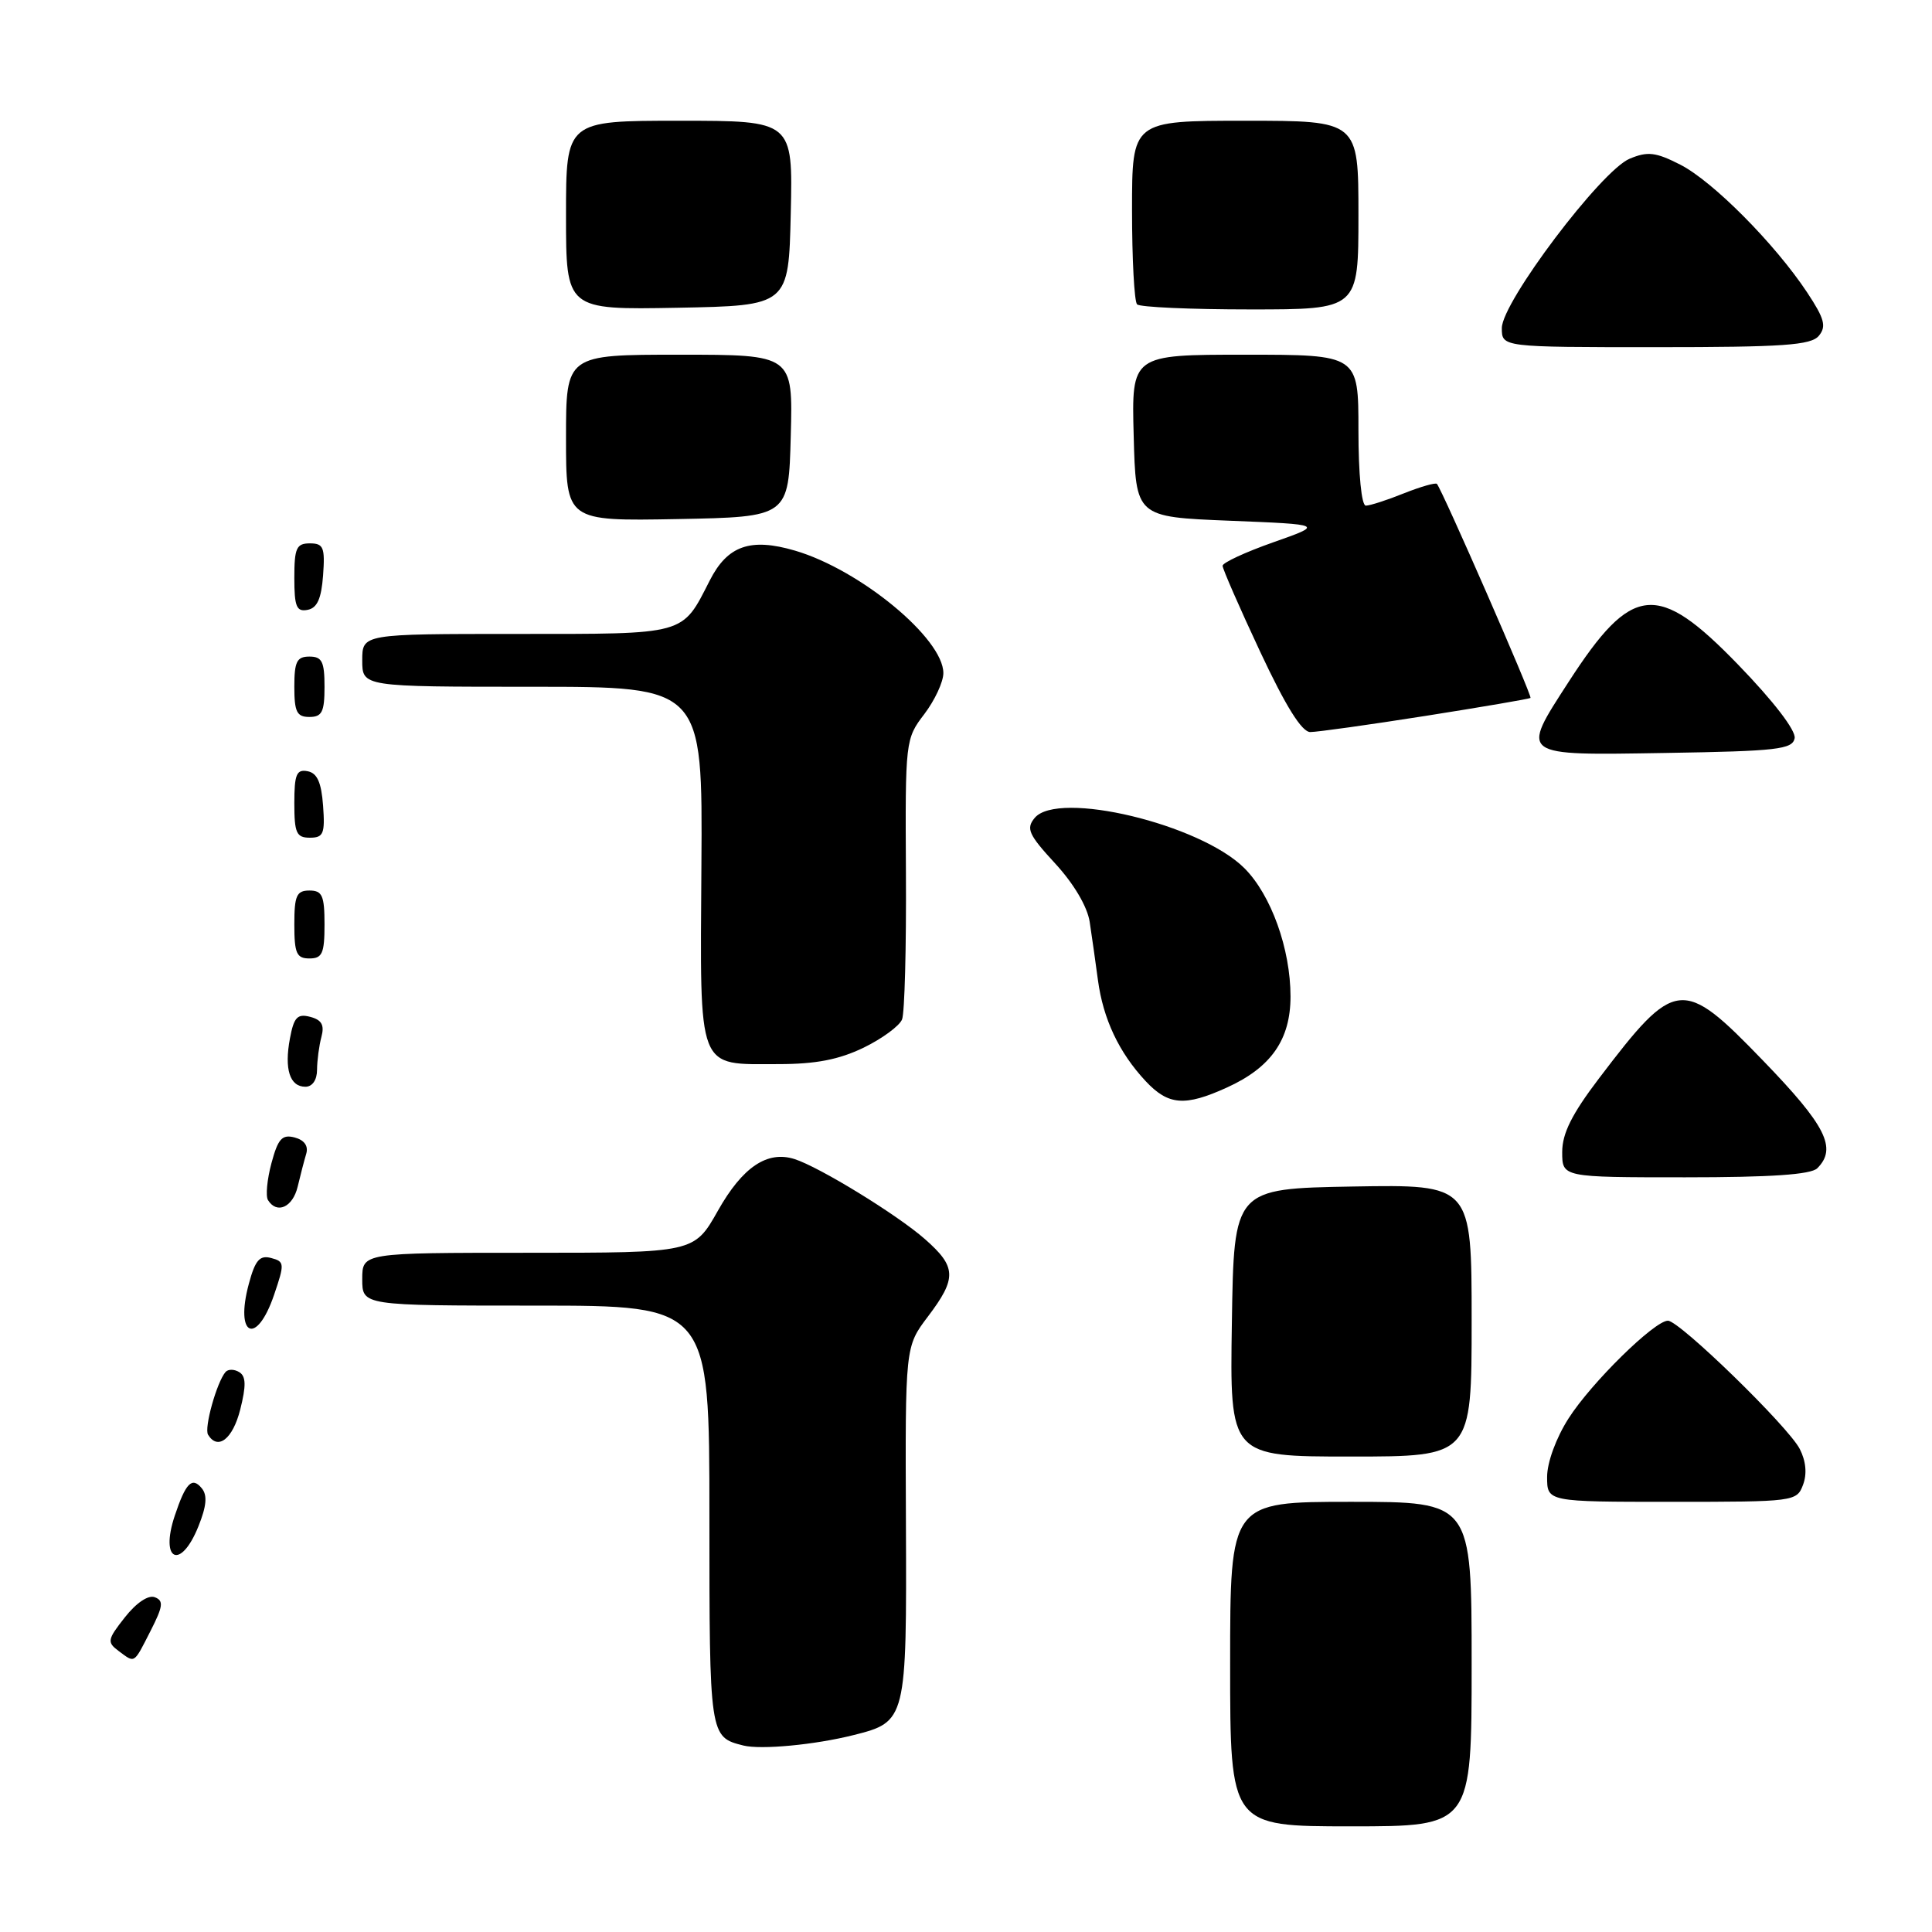 <?xml version="1.0" encoding="UTF-8" standalone="no"?>
<!DOCTYPE svg PUBLIC "-//W3C//DTD SVG 1.1//EN" "http://www.w3.org/Graphics/SVG/1.1/DTD/svg11.dtd" >
<svg xmlns="http://www.w3.org/2000/svg" xmlns:xlink="http://www.w3.org/1999/xlink" version="1.1" viewBox="0 0 256 256">
 <g >
 <path fill="currentColor"
d=" M 195.00 220.50 C 195.00 199.00 195.00 199.00 179.00 199.00 C 163.00 199.00 163.00 199.00 163.00 220.50 C 163.00 242.00 163.00 242.00 179.00 242.00 C 195.00 242.00 195.00 242.00 195.00 220.50 Z  M 113.09 229.91 C 120.10 228.15 120.15 227.96 120.04 201.81 C 119.94 178.44 119.94 178.44 122.94 174.47 C 126.81 169.36 126.75 167.87 122.56 164.19 C 118.88 160.95 108.57 154.63 105.27 153.58 C 101.66 152.44 98.39 154.64 95.13 160.42 C 91.98 166.00 91.98 166.00 69.99 166.00 C 48.00 166.00 48.00 166.00 48.00 169.50 C 48.00 173.00 48.00 173.00 71.00 173.00 C 94.00 173.00 94.00 173.00 94.00 200.88 C 94.00 230.11 94.01 230.16 98.50 231.29 C 100.84 231.87 107.97 231.20 113.09 229.91 Z  M 19.95 216.10 C 21.61 212.84 21.71 212.10 20.51 211.64 C 19.65 211.31 18.06 212.38 16.55 214.30 C 14.23 217.24 14.16 217.60 15.70 218.75 C 17.92 220.40 17.68 220.55 19.95 216.10 Z  M 26.29 202.25 C 27.37 199.57 27.50 198.13 26.74 197.21 C 25.45 195.63 24.61 196.48 23.15 200.86 C 21.15 206.86 23.95 208.09 26.29 202.25 Z  M 238.91 196.75 C 239.46 195.30 239.30 193.61 238.48 192.00 C 236.96 189.03 222.54 175.00 221.01 175.00 C 219.23 175.00 210.84 183.24 207.84 187.95 C 206.19 190.53 205.00 193.78 205.00 195.70 C 205.00 199.00 205.00 199.00 221.53 199.00 C 237.76 199.00 238.08 198.96 238.91 196.75 Z  M 195.00 174.97 C 195.00 156.95 195.00 156.95 179.25 157.22 C 163.50 157.50 163.50 157.50 163.23 175.25 C 162.95 193.00 162.95 193.00 178.98 193.00 C 195.00 193.00 195.00 193.00 195.00 174.97 Z  M 31.83 186.78 C 32.63 183.60 32.60 182.37 31.71 181.82 C 31.05 181.41 30.24 181.40 29.89 181.79 C 28.73 183.12 27.02 189.23 27.57 190.11 C 28.87 192.22 30.84 190.68 31.83 186.78 Z  M 36.31 171.59 C 37.73 167.43 37.71 167.16 35.92 166.69 C 34.41 166.29 33.81 166.98 32.97 170.12 C 31.09 177.09 34.00 178.37 36.31 171.59 Z  M 39.44 157.25 C 39.80 155.74 40.31 153.77 40.58 152.87 C 40.88 151.84 40.32 151.06 39.04 150.72 C 37.38 150.29 36.84 150.88 35.97 154.12 C 35.39 156.28 35.18 158.49 35.51 159.02 C 36.69 160.92 38.79 159.97 39.44 157.25 Z  M 240.80 154.80 C 243.46 152.14 241.95 149.15 233.59 140.51 C 222.91 129.45 222.01 129.55 211.87 142.90 C 208.29 147.61 207.00 150.18 207.00 152.65 C 207.00 156.00 207.00 156.00 223.30 156.00 C 234.64 156.00 239.96 155.64 240.80 154.80 Z  M 162.58 144.10 C 168.42 141.45 171.00 137.76 171.00 132.04 C 171.00 125.74 168.43 118.58 164.89 115.04 C 159.05 109.20 140.17 104.68 137.10 108.38 C 135.93 109.79 136.29 110.59 139.81 114.41 C 142.28 117.09 144.08 120.13 144.39 122.16 C 144.67 124.00 145.16 127.46 145.48 129.85 C 146.17 135.02 148.27 139.47 151.80 143.25 C 154.81 146.47 157.00 146.64 162.58 144.10 Z  M 42.01 141.75 C 42.02 140.51 42.28 138.55 42.59 137.39 C 43.01 135.83 42.63 135.14 41.11 134.74 C 39.41 134.29 38.94 134.79 38.42 137.59 C 37.65 141.68 38.40 144.00 40.47 144.00 C 41.39 144.00 42.01 143.10 42.01 141.75 Z  M 114.44 138.82 C 116.90 137.62 119.20 135.93 119.53 135.07 C 119.87 134.21 120.10 125.50 120.04 115.72 C 119.94 98.17 119.97 97.90 122.47 94.63 C 123.86 92.80 125.00 90.36 125.00 89.19 C 125.00 84.60 113.97 75.49 105.34 72.96 C 99.44 71.23 96.40 72.29 94.05 76.91 C 90.32 84.22 91.11 84.00 68.43 84.00 C 48.00 84.00 48.00 84.00 48.00 87.50 C 48.00 91.00 48.00 91.00 70.55 91.00 C 93.10 91.00 93.10 91.00 92.94 114.69 C 92.77 142.30 92.26 141.00 103.16 141.00 C 108.10 141.00 111.17 140.40 114.44 138.82 Z  M 43.00 122.50 C 43.00 118.67 42.70 118.00 41.00 118.00 C 39.30 118.00 39.00 118.67 39.00 122.50 C 39.00 126.33 39.30 127.00 41.00 127.00 C 42.70 127.00 43.00 126.33 43.00 122.50 Z  M 42.81 106.76 C 42.58 103.66 42.03 102.43 40.75 102.19 C 39.29 101.91 39.00 102.61 39.00 106.43 C 39.00 110.38 39.28 111.00 41.06 111.00 C 42.86 111.00 43.08 110.47 42.81 106.76 Z  M 237.80 97.82 C 237.99 96.81 235.02 92.93 230.31 88.07 C 219.60 77.01 216.26 77.35 207.86 90.34 C 201.44 100.27 201.20 100.09 220.74 99.77 C 235.49 99.53 237.51 99.30 237.80 97.82 Z  M 188.89 94.86 C 196.37 93.68 202.63 92.61 202.80 92.48 C 203.06 92.26 191.15 65.02 190.40 64.12 C 190.23 63.92 188.26 64.48 186.02 65.37 C 183.79 66.27 181.52 67.00 180.98 67.00 C 180.41 67.00 180.00 62.86 180.00 57.00 C 180.00 47.00 180.00 47.00 164.97 47.00 C 149.93 47.00 149.93 47.00 150.22 57.75 C 150.50 68.50 150.50 68.50 162.96 69.00 C 175.41 69.50 175.41 69.50 168.71 71.86 C 165.02 73.16 162.00 74.56 162.00 74.97 C 162.00 75.38 164.24 80.51 166.98 86.36 C 170.37 93.59 172.49 97.00 173.62 97.00 C 174.53 97.00 181.40 96.04 188.89 94.86 Z  M 43.00 91.00 C 43.00 87.67 42.67 87.00 41.00 87.00 C 39.33 87.00 39.00 87.67 39.00 91.00 C 39.00 94.33 39.33 95.00 41.00 95.00 C 42.67 95.00 43.00 94.33 43.00 91.00 Z  M 42.81 76.24 C 43.08 72.53 42.86 72.00 41.06 72.00 C 39.28 72.00 39.00 72.62 39.00 76.57 C 39.00 80.39 39.29 81.09 40.75 80.81 C 42.03 80.57 42.58 79.34 42.81 76.24 Z  M 104.78 57.75 C 105.07 47.00 105.07 47.00 90.03 47.00 C 75.00 47.00 75.00 47.00 75.00 58.03 C 75.00 69.05 75.00 69.05 89.75 68.78 C 104.50 68.50 104.50 68.50 104.78 57.75 Z  M 241.01 44.49 C 242.03 43.25 241.76 42.23 239.45 38.74 C 235.18 32.30 226.97 24.03 222.65 21.82 C 219.39 20.16 218.33 20.03 215.94 21.03 C 212.18 22.58 199.00 40.05 199.00 43.47 C 199.00 46.00 199.00 46.00 219.38 46.00 C 236.31 46.00 239.97 45.75 241.01 44.49 Z  M 104.78 28.25 C 105.06 16.00 105.06 16.00 90.03 16.00 C 75.00 16.00 75.00 16.00 75.00 28.53 C 75.00 41.05 75.00 41.05 89.75 40.78 C 104.50 40.50 104.50 40.50 104.78 28.25 Z  M 180.00 28.50 C 180.00 16.00 180.00 16.00 165.00 16.00 C 150.00 16.00 150.00 16.00 150.00 27.83 C 150.00 34.34 150.30 39.97 150.67 40.33 C 151.03 40.70 157.78 41.00 165.67 41.00 C 180.00 41.00 180.00 41.00 180.00 28.50 Z "/>
</g>
</svg>